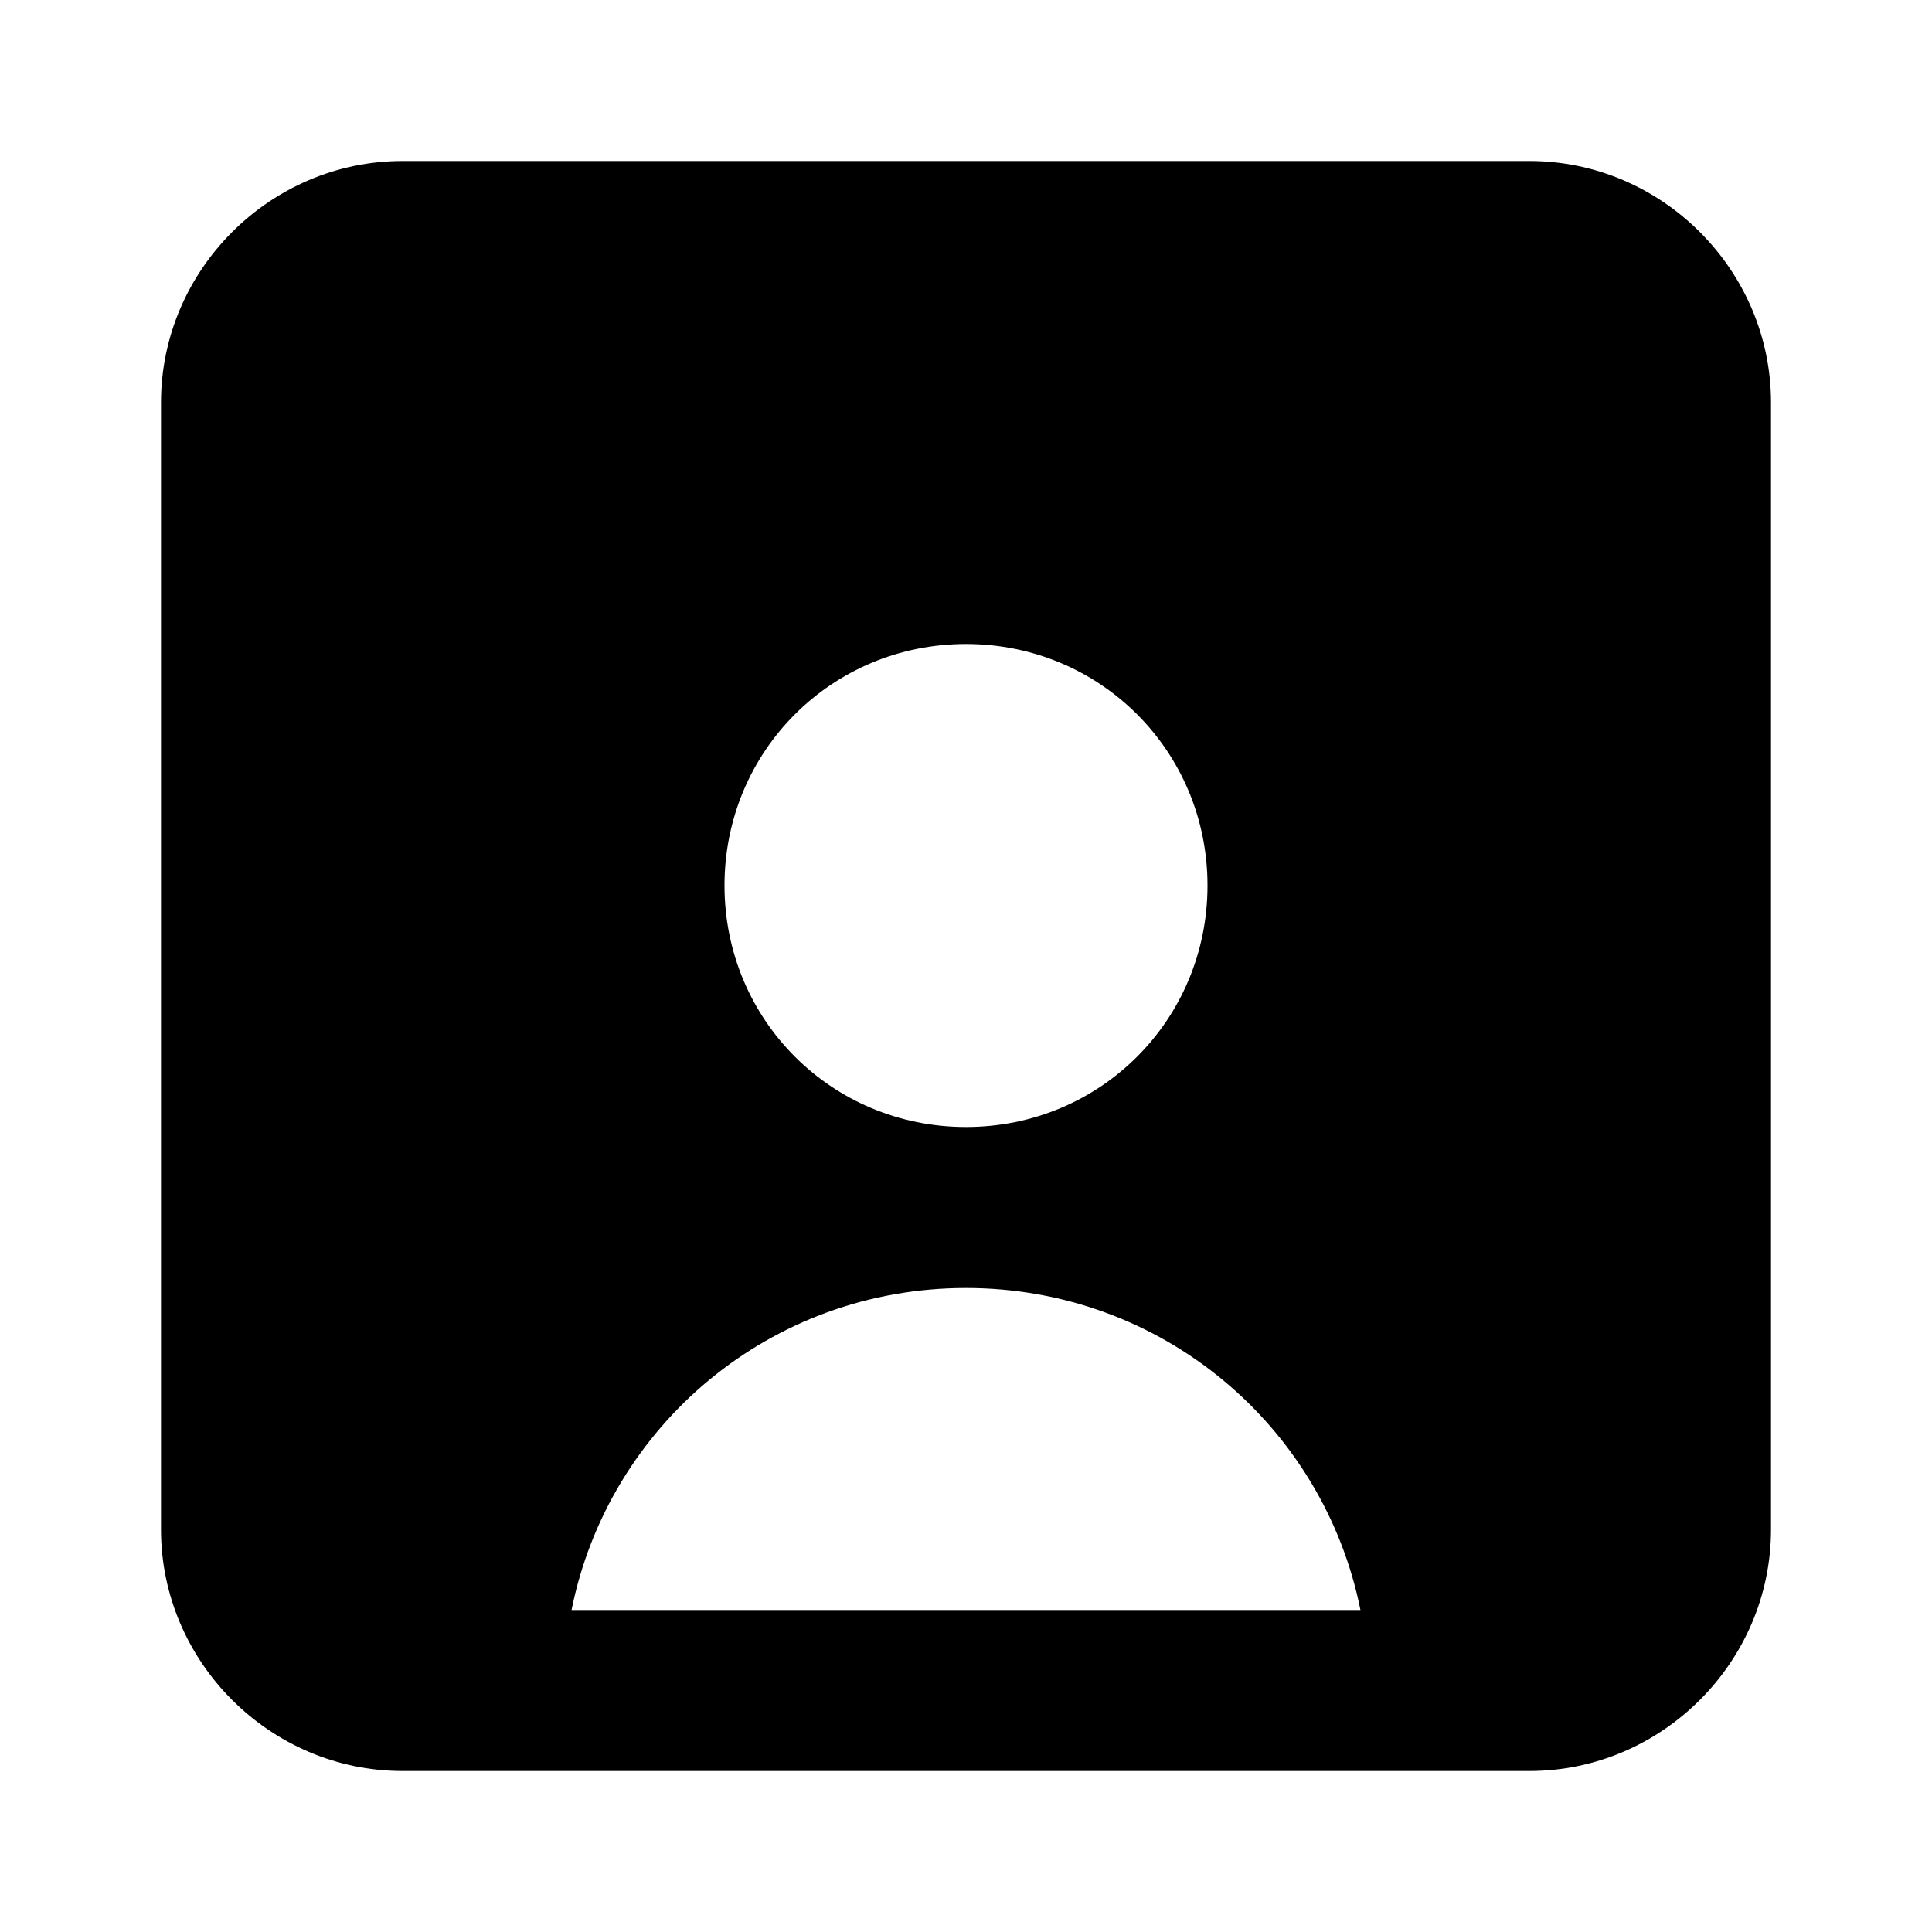 <svg xmlns="http://www.w3.org/2000/svg" width="24" height="24" viewBox="0 0 24 24">
  <path d="M5 2C3.355 2 2 3.355 2 5v14c0 1.645 1.355 3 3 3h14c1.645 0 3-1.355 3-3V5c0-1.645-1.355-3-3-3zm7 6c1.669 0 3 1.331 3 3s-1.331 3-3 3-3-1.331-3-3 1.331-3 3-3zm0 8c2.43 0 4.44 1.71 4.9 4H7.1c.46-2.29 2.47-4 4.9-4z"/>
</svg>
